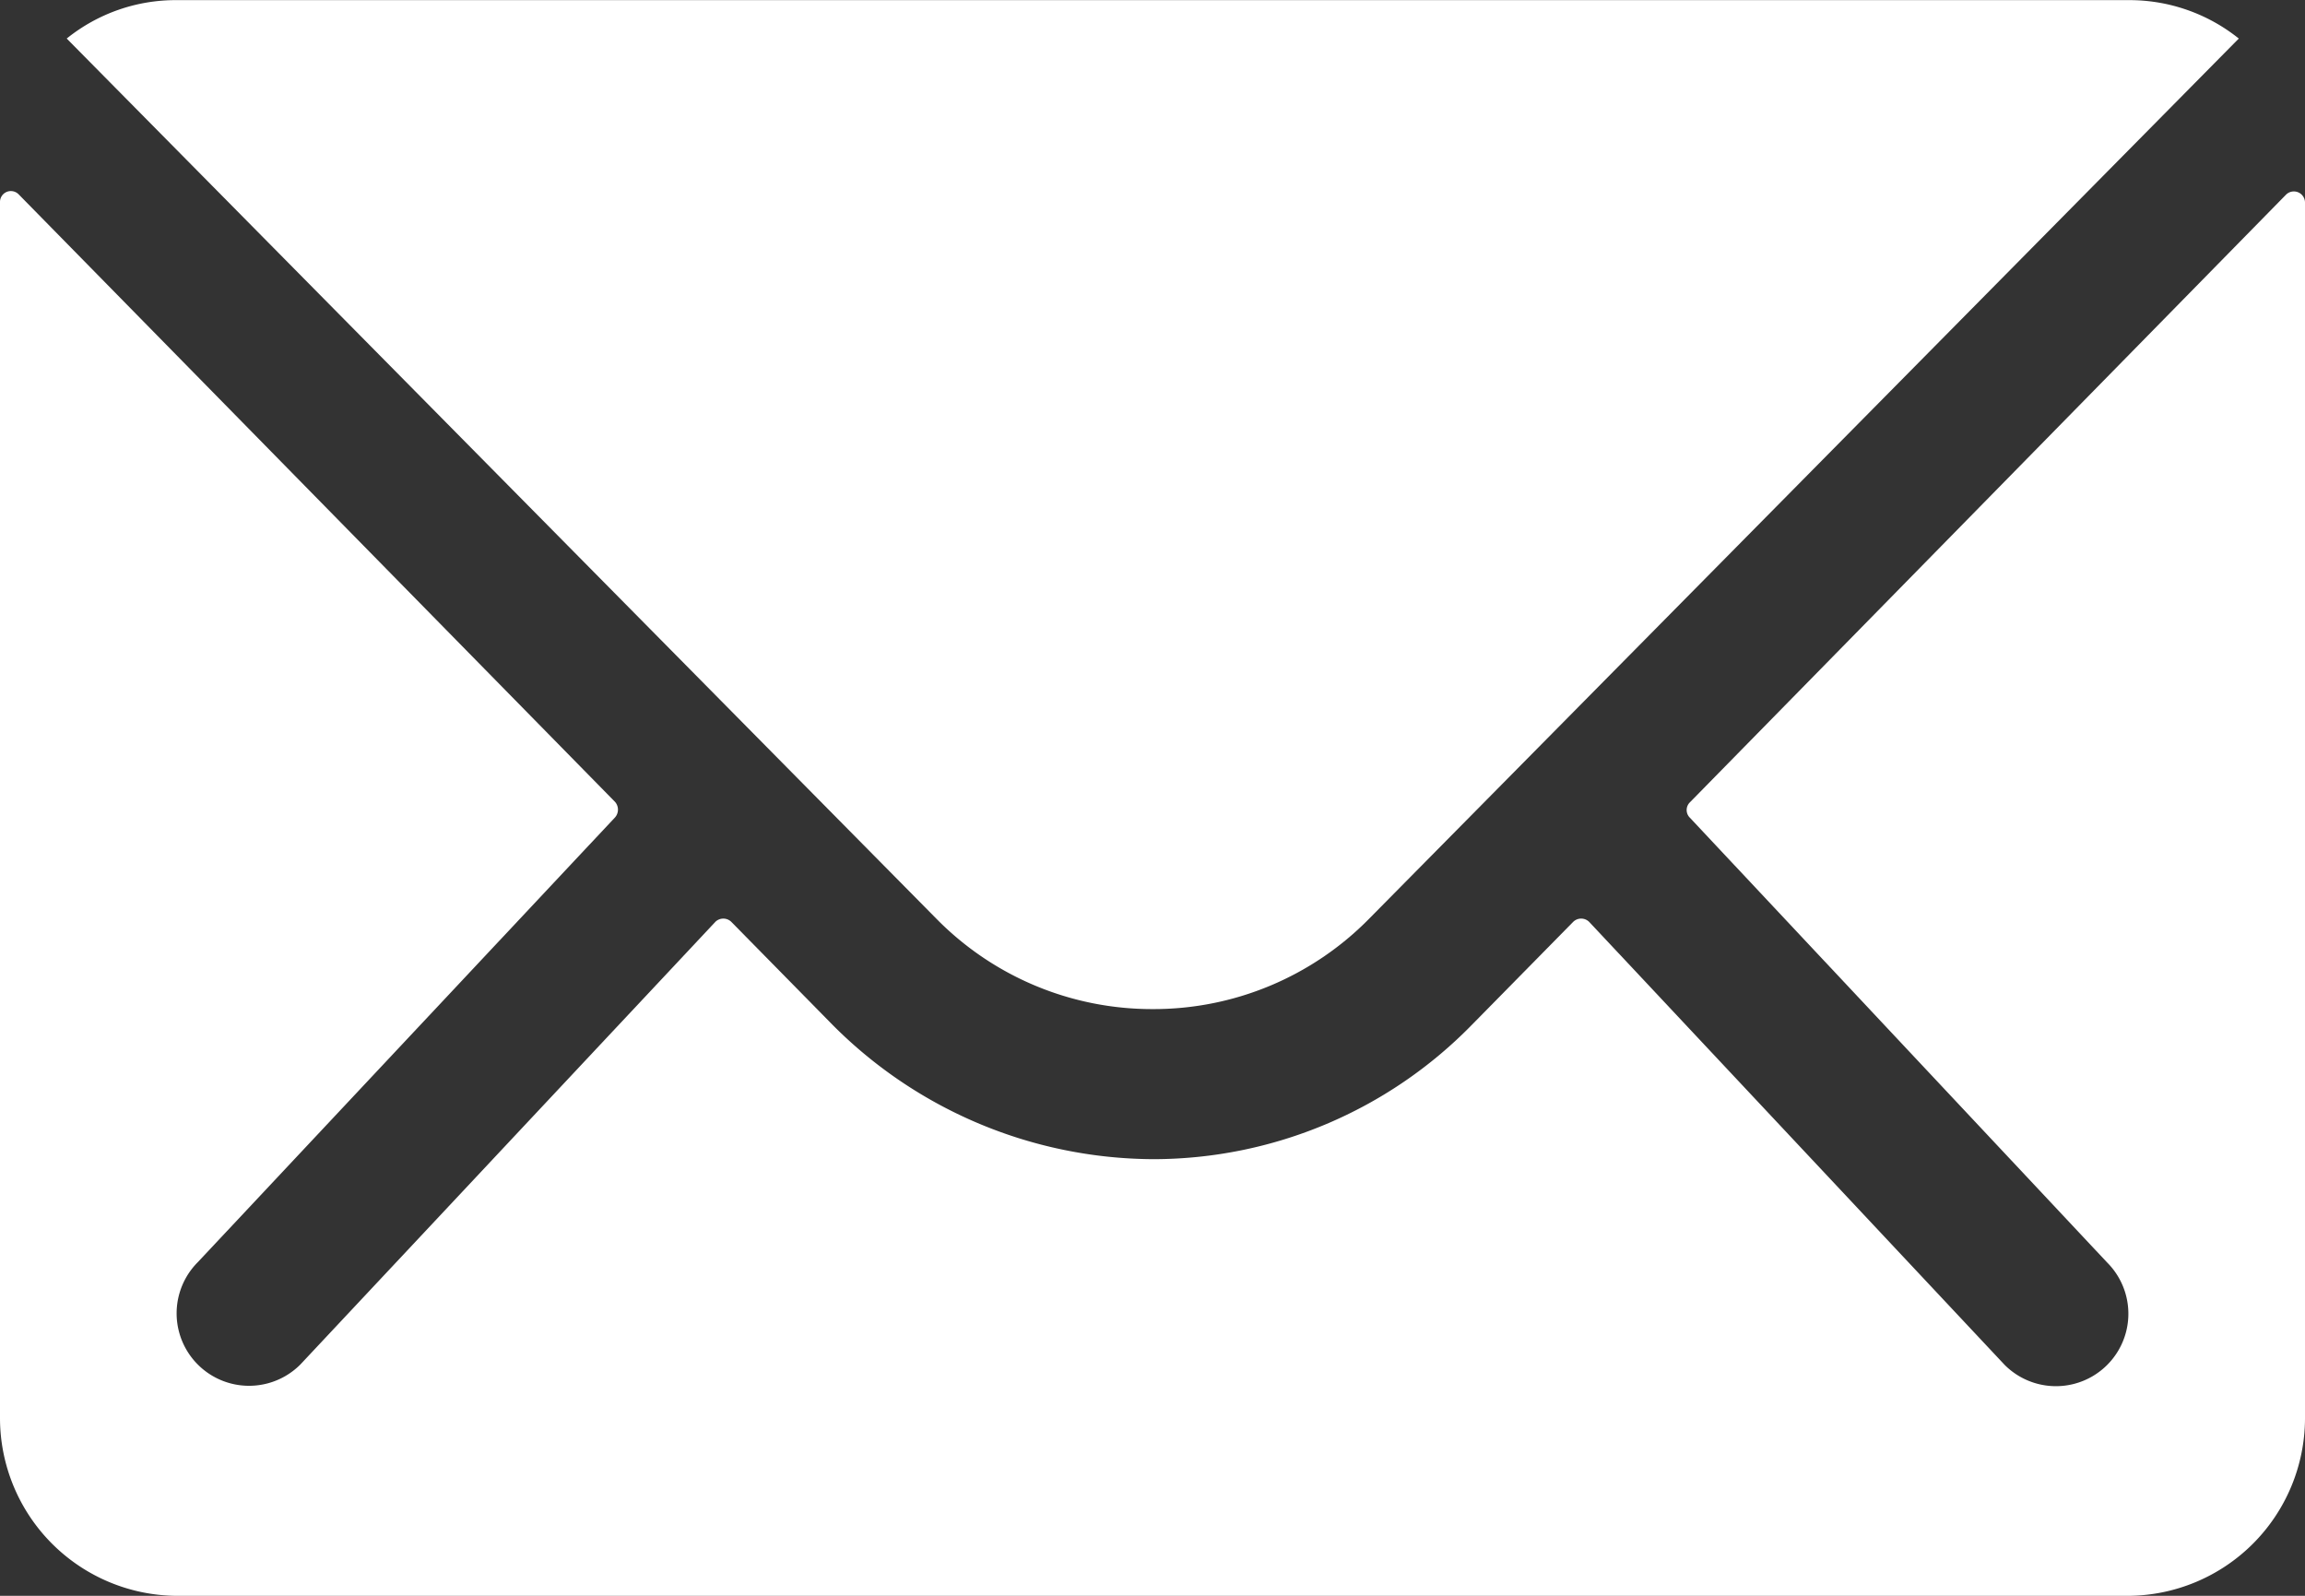 <svg xmlns="http://www.w3.org/2000/svg" width="18" height="12.462" viewBox="0 0 18 12.462">
  <rect x="0" y="0" width="18" height="12.462" fill="#333333" stroke="none"/>
  <g id="Icon_ionic-ios-mail" data-name="Icon ionic-ios-mail" transform="translate(-3.375 -7.875)">
    <path id="Path_10262" data-name="Path 10262" d="M21.228,10.34l-4.656,4.746a.084.084,0,0,0,0,.121L19.83,18.68a.563.563,0,0,1-.8.8l-3.245-3.46a.089.089,0,0,0-.125,0l-.792.805a3.483,3.483,0,0,1-2.484,1.048,3.552,3.552,0,0,1-2.536-1.078l-.762-.775a.089.089,0,0,0-.125,0L5.72,19.477a.563.563,0,0,1-.8-.8l3.258-3.473a.092.092,0,0,0,0-.121L3.522,10.34a.085.085,0,0,0-.147.061v9.5A1.389,1.389,0,0,0,4.76,21.283H19.99A1.389,1.389,0,0,0,21.375,19.9V10.4A.087.087,0,0,0,21.228,10.34Z" transform="translate(0 -0.946)" fill="#fff"/>
    <path id="Path_10263" data-name="Path 10263" d="M12.705,15.755a2.36,2.36,0,0,0,1.692-.706l6.791-6.873a1.365,1.365,0,0,0-.857-.3H5.083a1.356,1.356,0,0,0-.857.3l6.791,6.873A2.36,2.36,0,0,0,12.705,15.755Z" transform="translate(-0.33)" fill="#fff"/>
  </g>
</svg>
